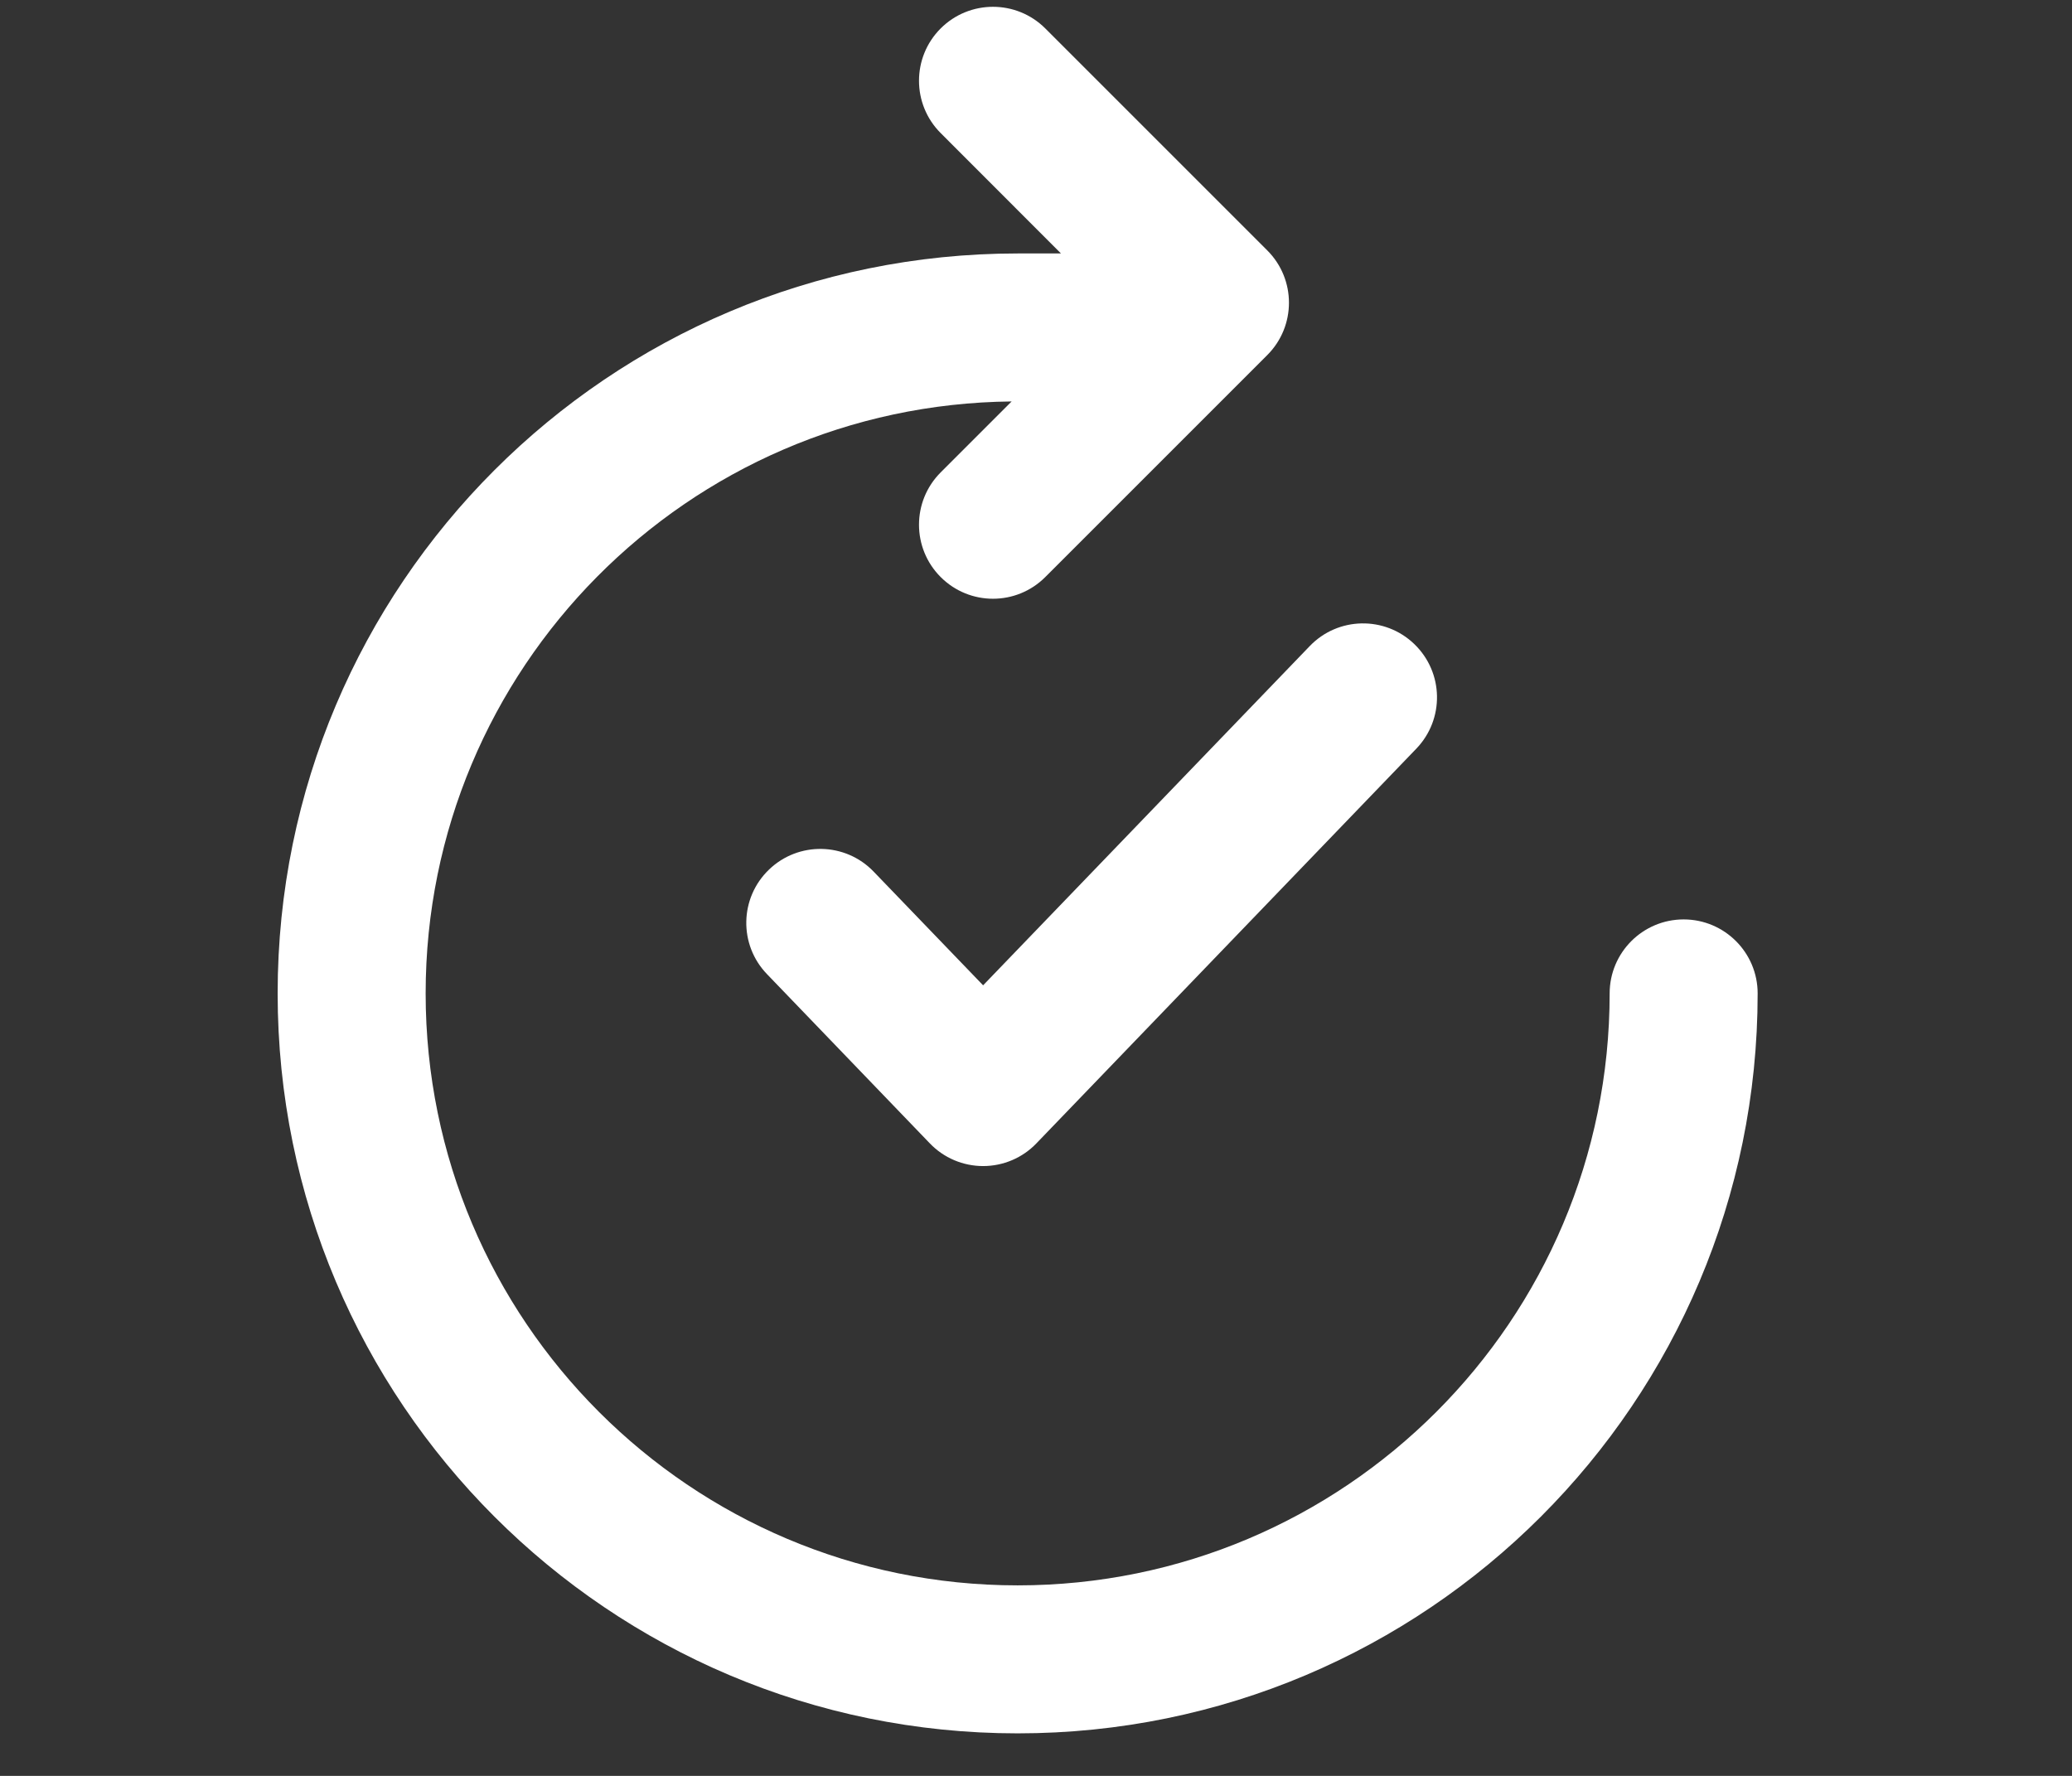 <svg width="21" height="18" viewBox="0 0 21 18" fill="none" xmlns="http://www.w3.org/2000/svg">
<rect x="0" y="0" width="21" height="18" fill="#333333" stroke="none"/>
<path d="M10.594 0.288C10.301 -0.004 9.827 -0.004 9.534 0.288C9.241 0.581 9.241 1.056 9.534 1.349L10.753 2.569H10.314C6.172 2.569 2.814 5.927 2.814 10.069C2.814 14.211 6.172 17.569 10.314 17.569C14.456 17.569 17.814 14.211 17.814 10.069C17.814 9.655 17.478 9.319 17.064 9.319C16.65 9.319 16.314 9.655 16.314 10.069C16.314 13.382 13.628 16.069 10.314 16.069C7 16.069 4.314 13.382 4.314 10.069C4.314 6.775 6.967 4.102 10.253 4.069L9.534 4.788C9.241 5.081 9.241 5.556 9.534 5.849C9.827 6.142 10.301 6.142 10.594 5.849L12.844 3.599C13.137 3.306 13.137 2.831 12.844 2.538L10.594 0.288ZM14.334 6.528C14.633 6.816 14.642 7.29 14.354 7.589L10.504 11.589C10.363 11.736 10.168 11.819 9.964 11.819C9.76 11.819 9.565 11.736 9.424 11.589L7.774 9.874C7.486 9.576 7.495 9.101 7.794 8.814C8.092 8.527 8.567 8.536 8.854 8.834L9.964 9.987L13.274 6.549C13.561 6.25 14.036 6.241 14.334 6.528Z" fill="white"/>
</svg>
